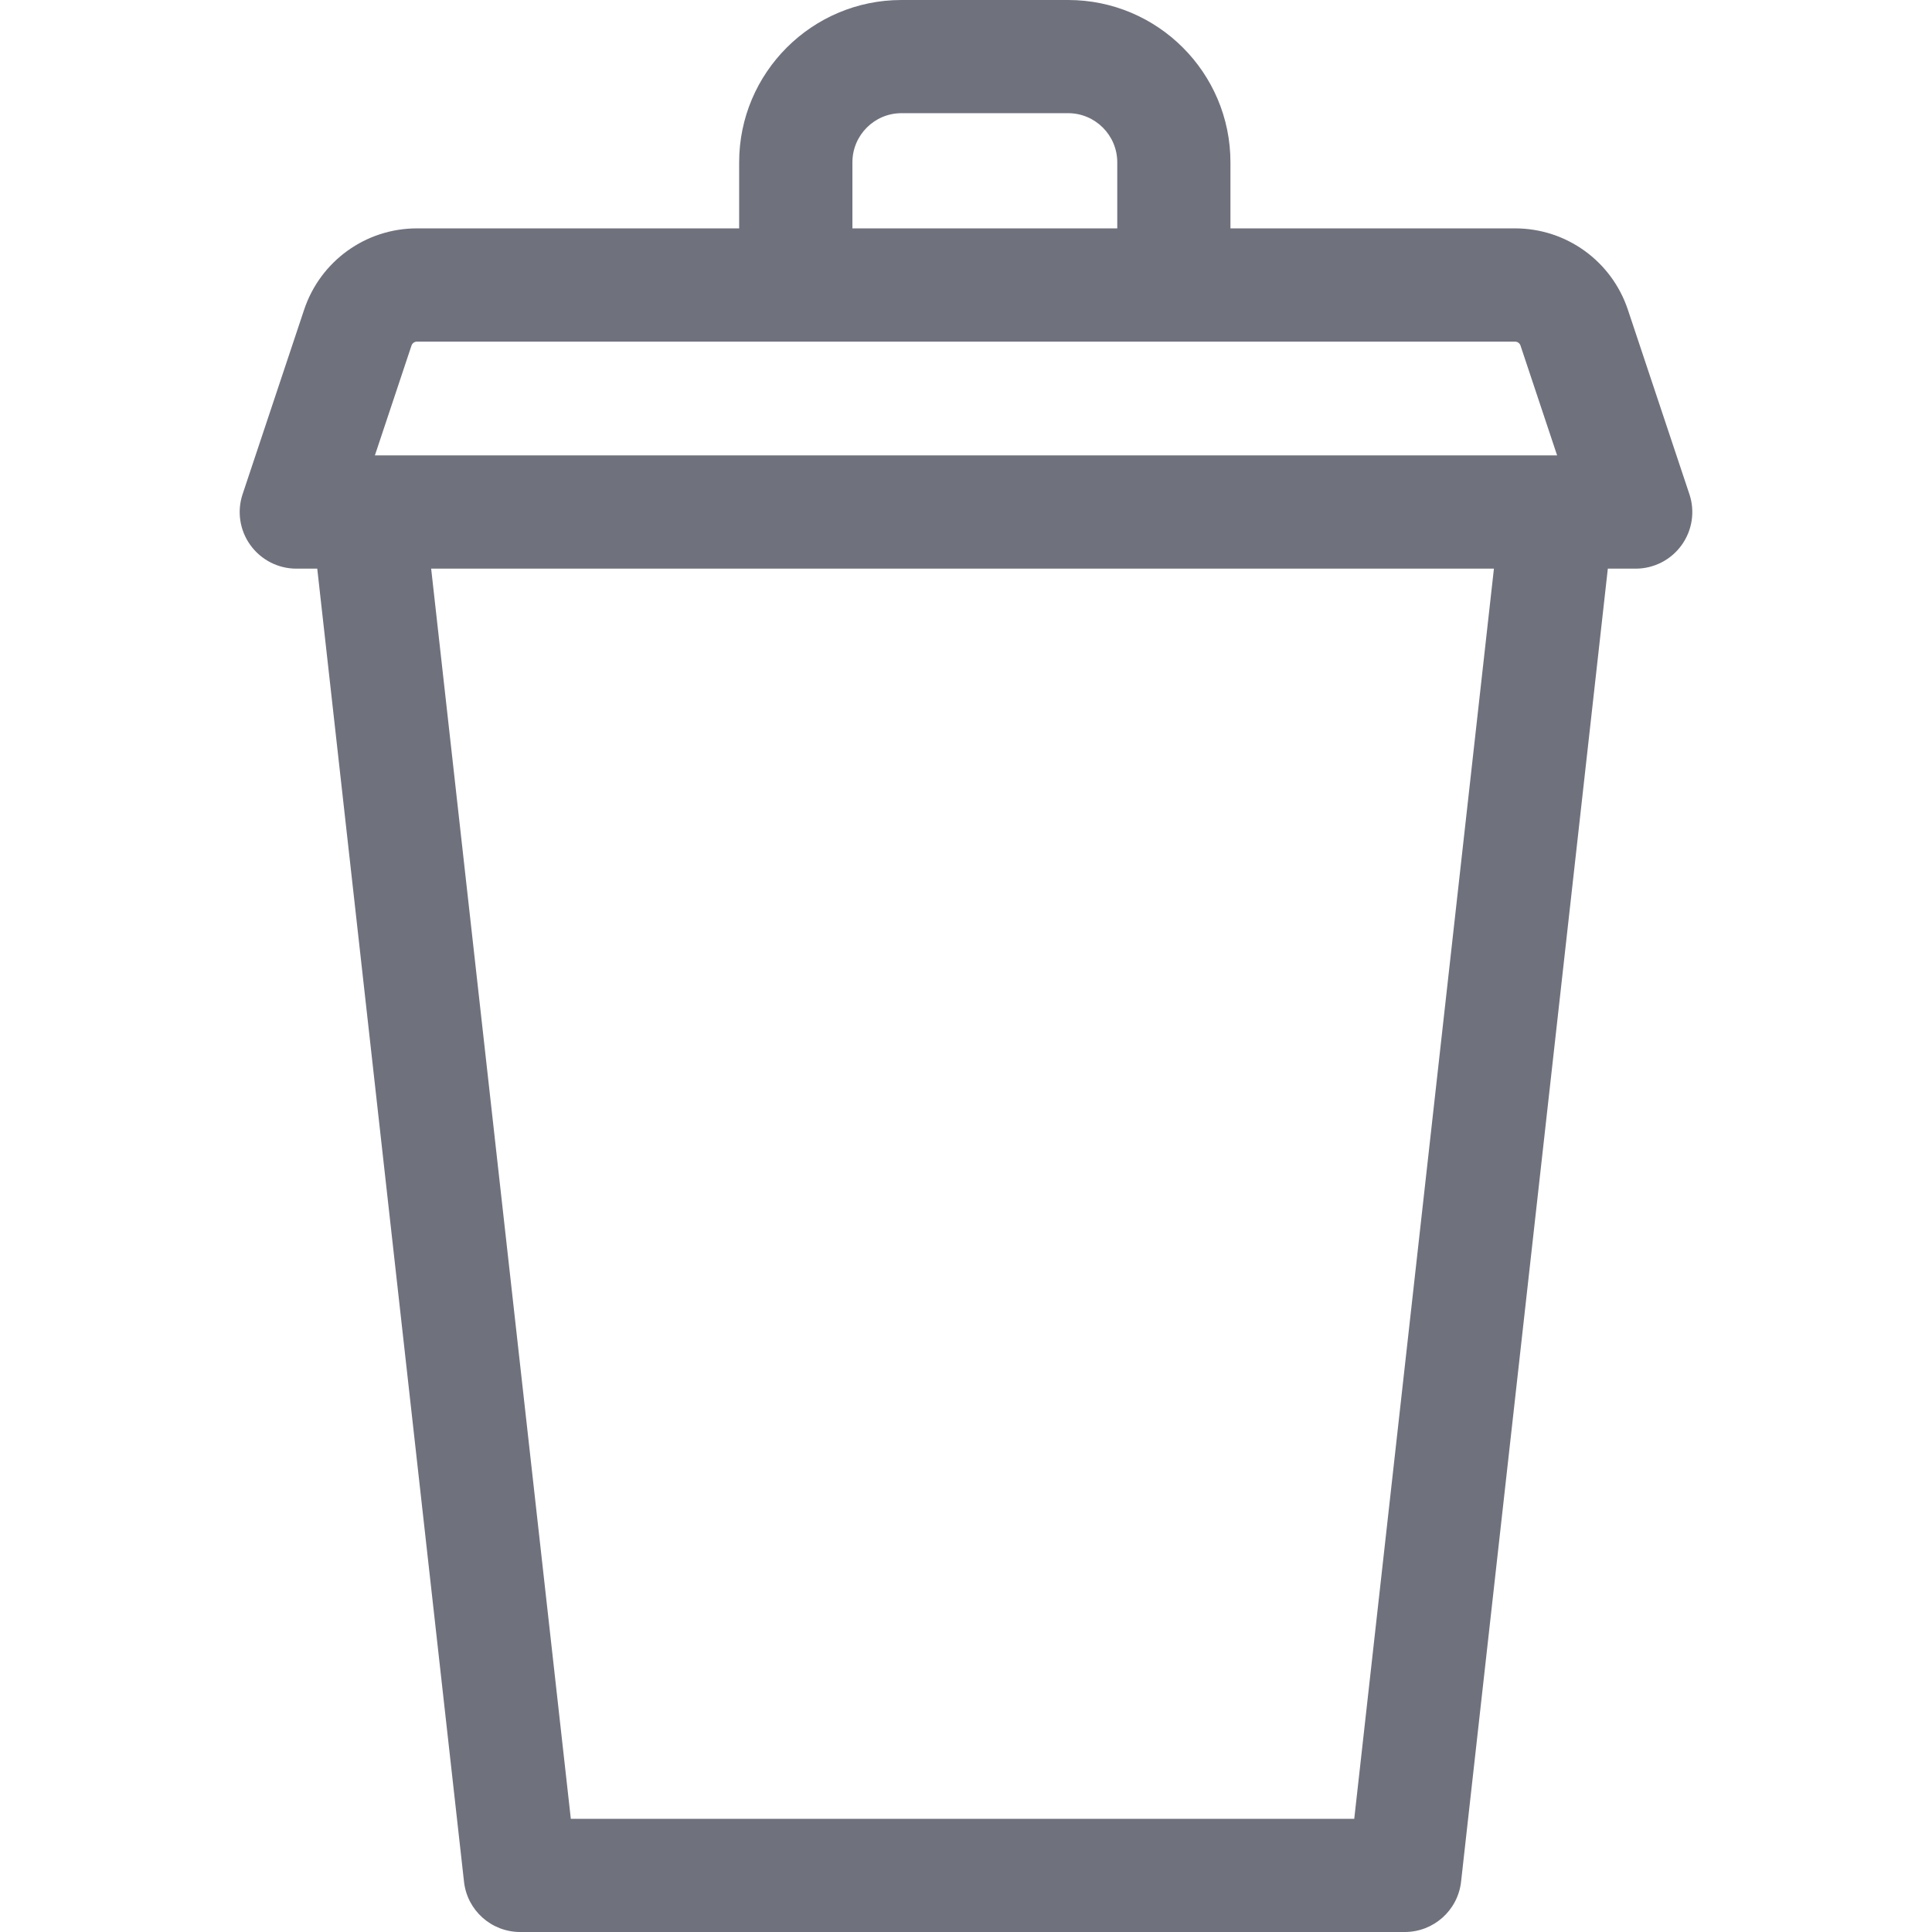 <svg width="24" height="24" viewBox="0 0 24 24" fill="none" xmlns="http://www.w3.org/2000/svg">
<g clip-path="url(#clip0)">
<path d="M20.986 6.138L20.222 3.847C20.02 3.243 19.457 2.837 18.821 2.837H15.285V2.016C15.285 0.904 14.381 0 13.269 0H11.198C10.087 0 9.182 0.904 9.182 2.016V2.837H5.179C4.543 2.837 3.98 3.243 3.778 3.847L3.014 6.138C2.942 6.352 2.978 6.588 3.11 6.771C3.243 6.955 3.455 7.064 3.681 7.064H3.941L5.764 23.375C5.803 23.731 6.104 24 6.462 24H17.451C17.809 24 18.11 23.731 18.15 23.375L19.973 7.064H20.319C20.545 7.064 20.758 6.955 20.89 6.771C21.022 6.588 21.058 6.352 20.986 6.138ZM10.589 2.016C10.589 1.68 10.862 1.406 11.198 1.406H13.269C13.605 1.406 13.879 1.68 13.879 2.016V2.837H10.589V2.016ZM16.823 22.594H7.091L5.356 7.064H18.558L16.823 22.594ZM4.657 5.657L5.112 4.292C5.122 4.263 5.149 4.244 5.179 4.244H18.821C18.851 4.244 18.878 4.263 18.888 4.292L19.343 5.657H4.657Z" fill="#6F717D"/>
</g>
<defs>
<clipPath id="clip0">
<rect width="24" height="24" fill="white"/>
</clipPath>
</defs>
</svg>
